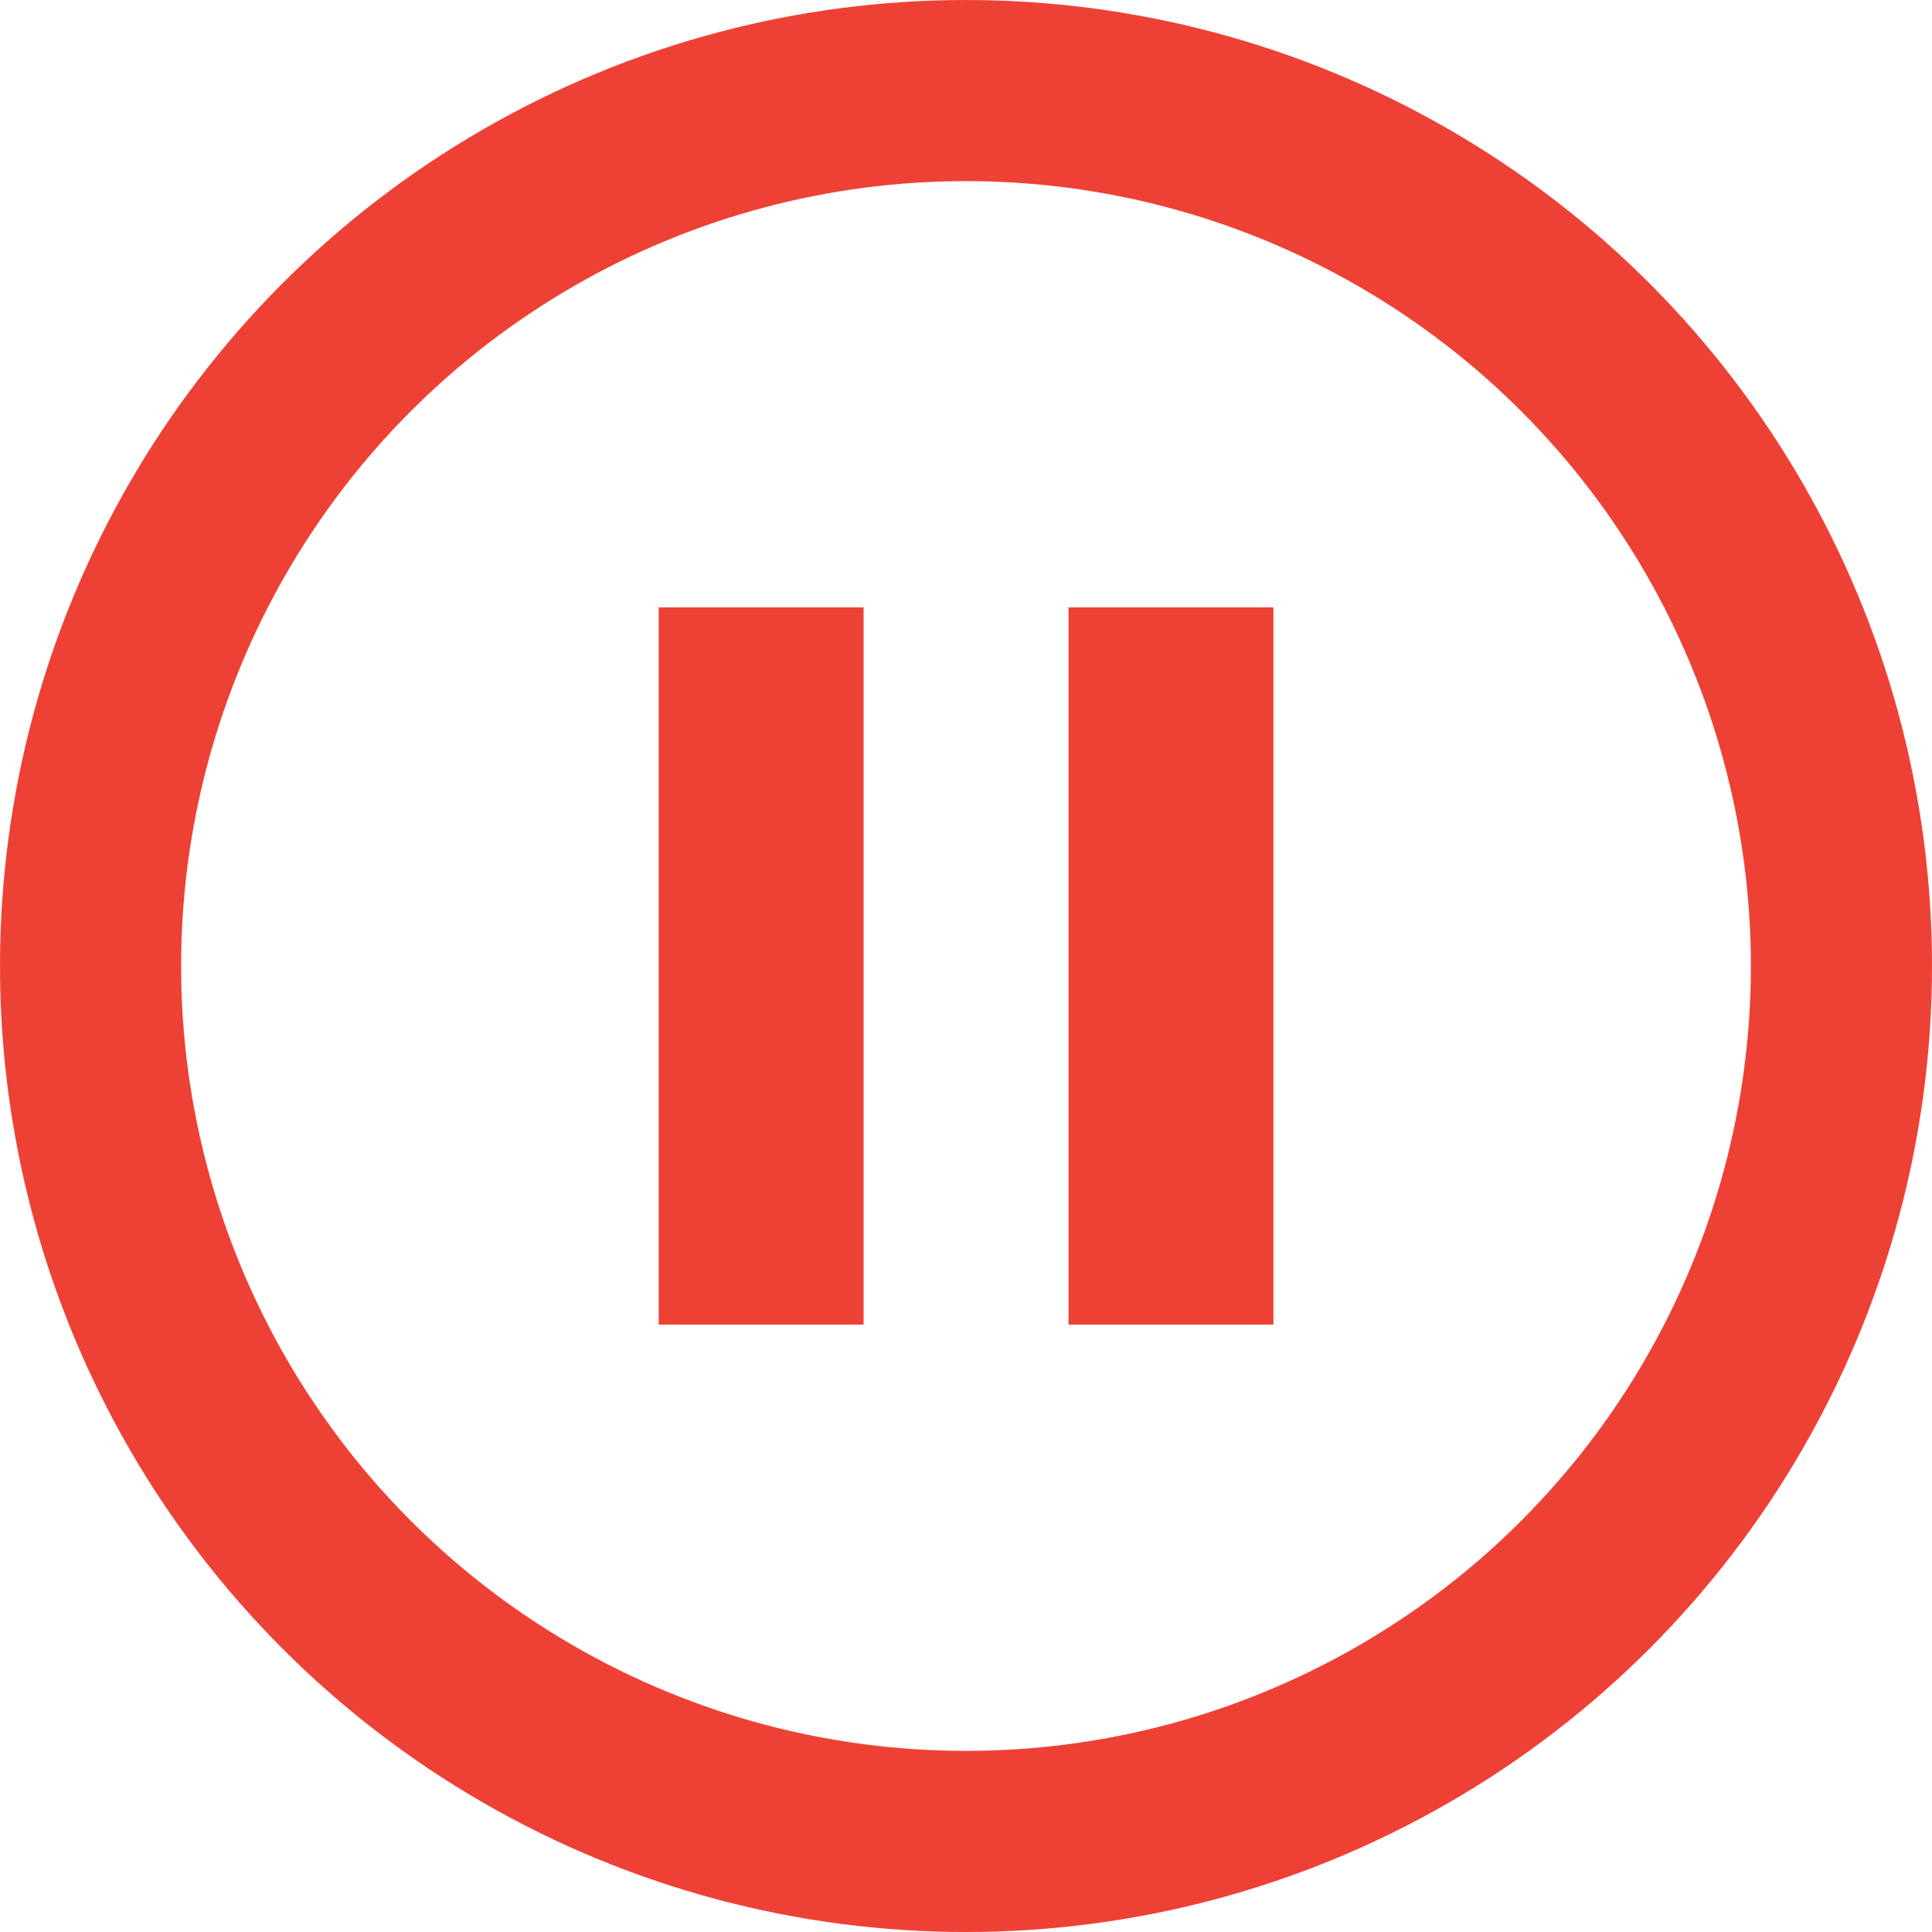 <svg width="16" height="16" viewBox="0 0 16 16" fill="none" xmlns="http://www.w3.org/2000/svg">
<circle cx="8" cy="8" r="7.25" stroke="#EE4136" stroke-width="1.5"/>
<mask id="mask0_4055_94051" style="mask-type:alpha" maskUnits="userSpaceOnUse" x="2" y="2" width="12" height="12">
<rect x="2.909" y="2.909" width="10.182" height="10.182" fill="#D9D9D9"/>
</mask>
<g mask="url(#mask0_4055_94051)">
<path d="M8.849 10.97V5.03H10.546V10.97H8.849ZM5.455 10.97V5.03H7.152V10.97H5.455Z" fill="#EE4136"/>
</g>
</svg>

